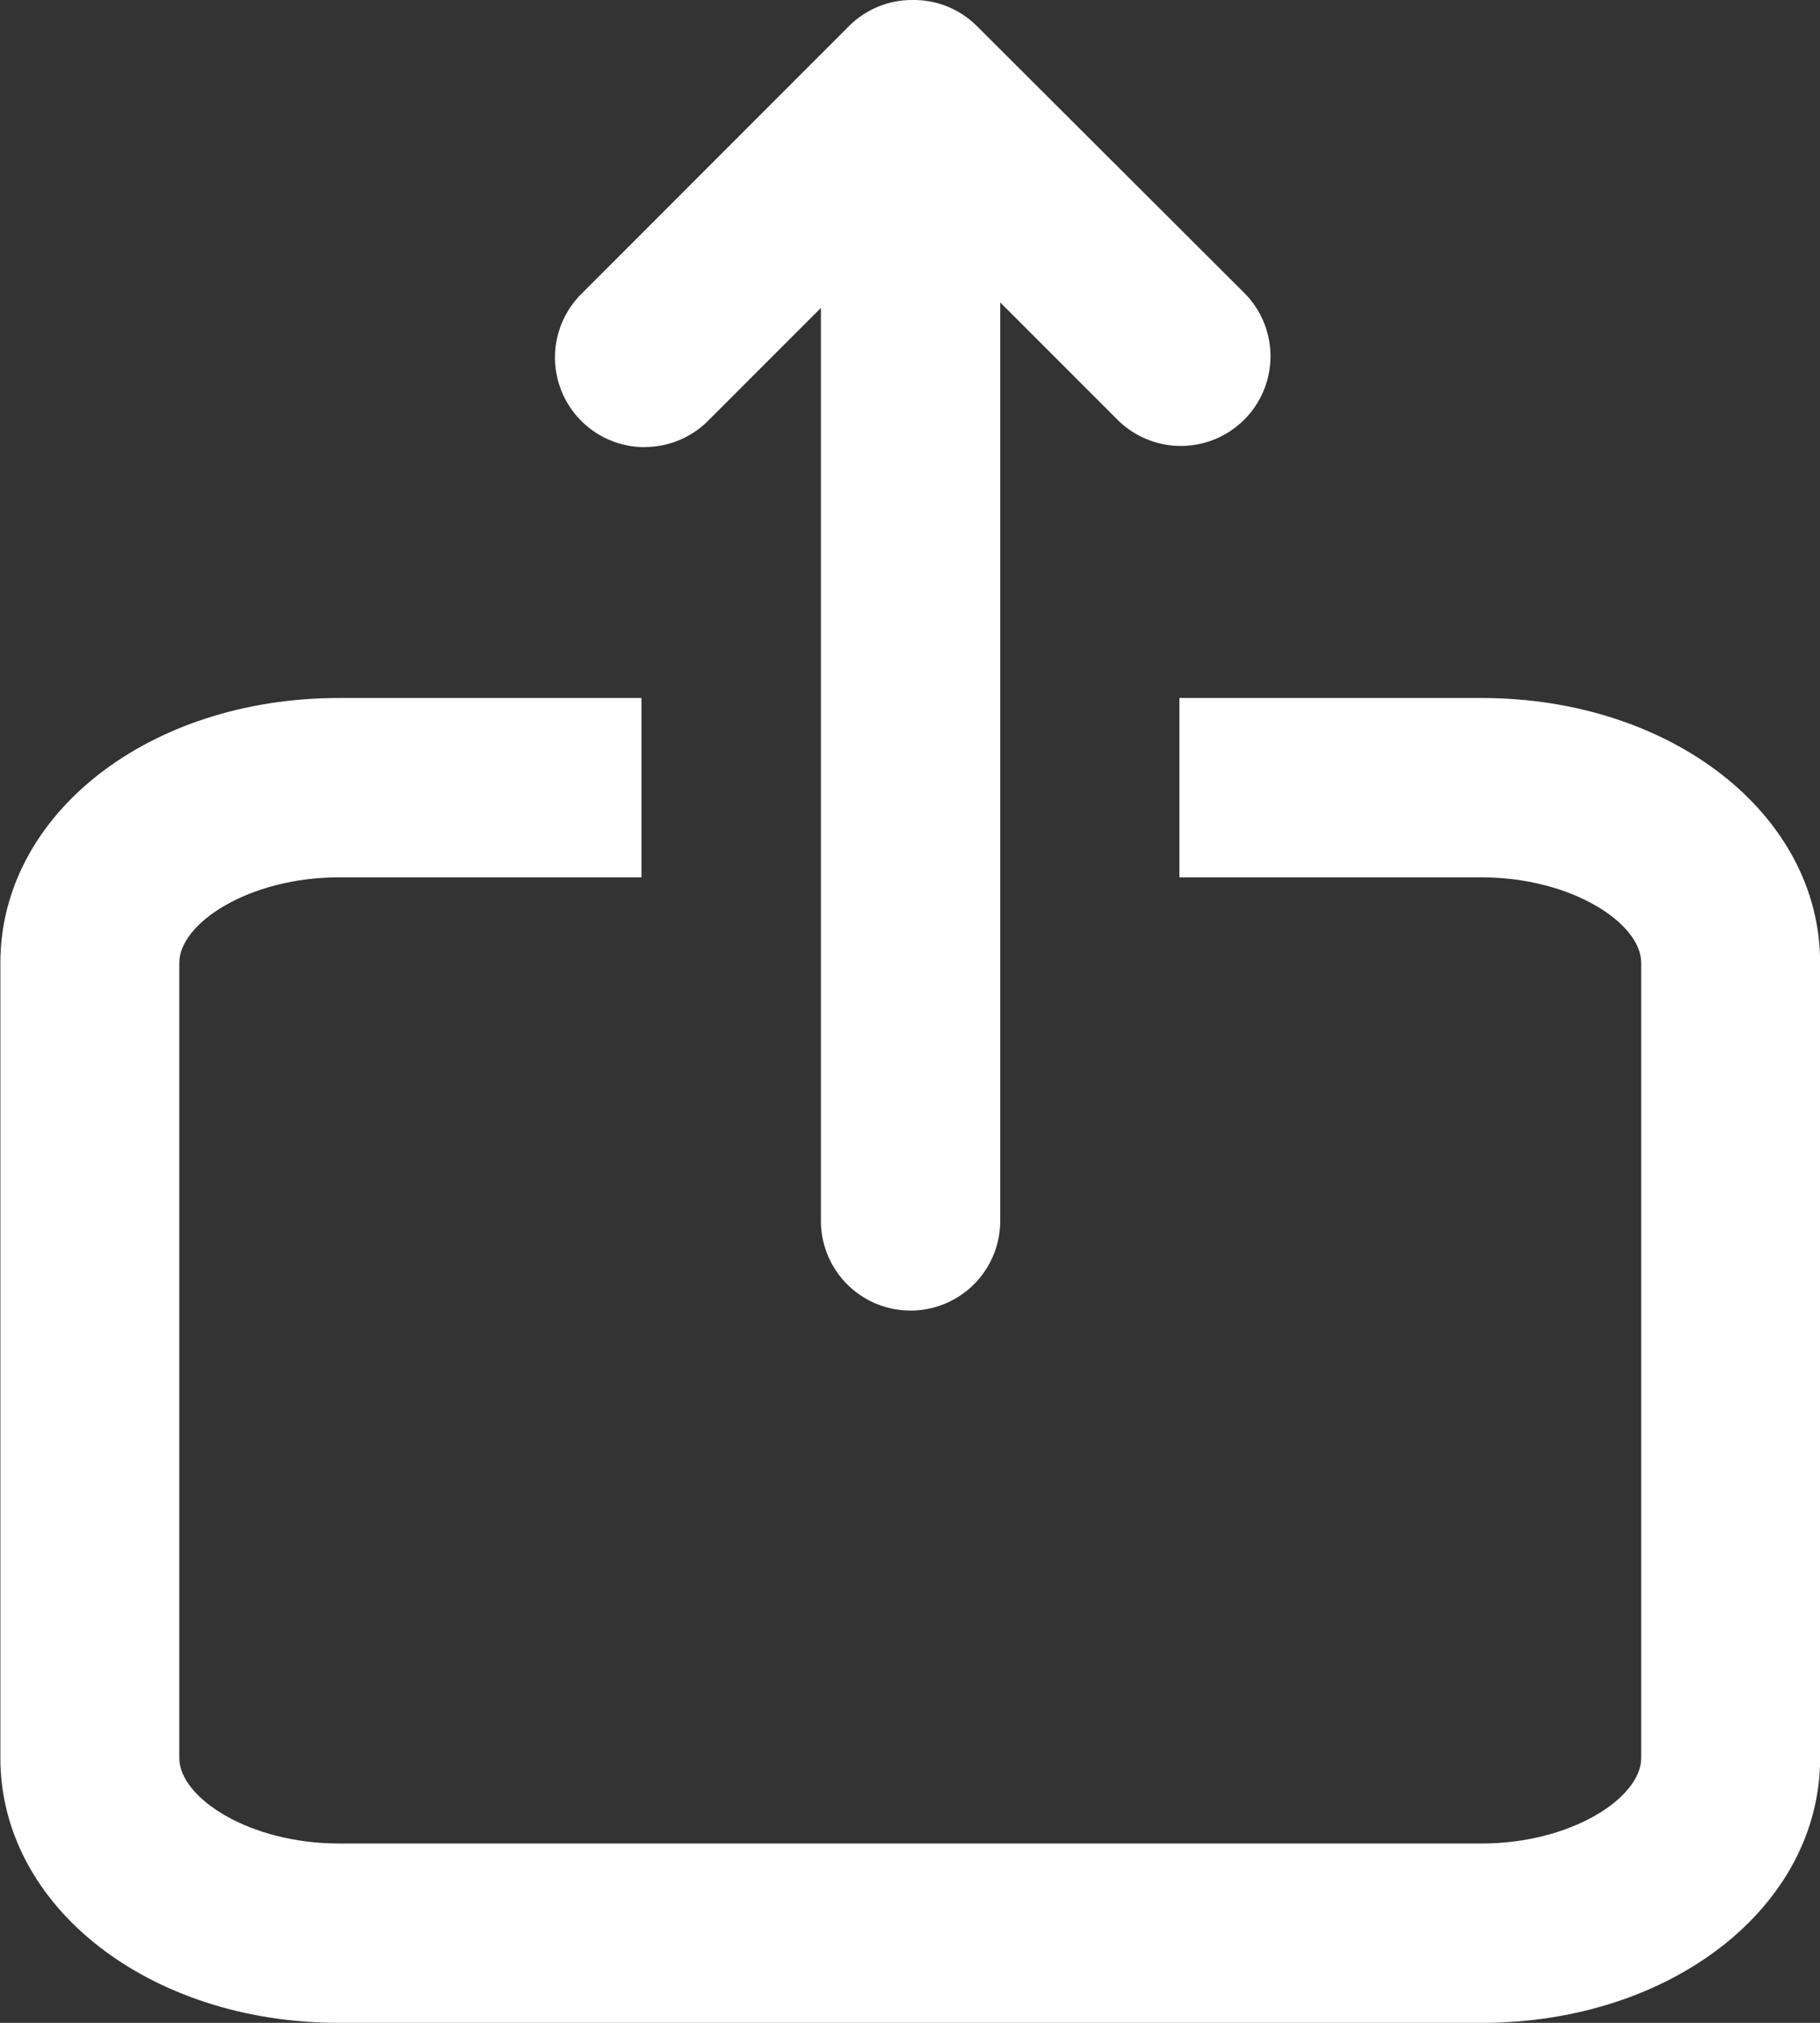 <svg xmlns="http://www.w3.org/2000/svg" width="14.515" height="16.128" viewBox="0 0 14.515 16.128">
    <rect x="0" y="0" width="14.515" height="16.128" fill="#333333" stroke="none"/>
    <defs>
        <style>
            .aexport{fill:#fff;}
        </style>
    </defs>
    <g transform="translate(-3.384)">
        <path class="aexport" d="M15.2,23.348h-2.41v1.43H15.2c.717,0,1.273.366,1.273.681V31.8c0,.315-.556.681-1.273.681H6.087c-.717,0-1.273-.366-1.273-.681V25.459c0-.315.556-.681,1.273-.681H8.5v-1.43H6.087c-1.516,0-2.7.927-2.7,2.111V31.8c0,1.184,1.187,2.111,2.7,2.111H15.2c1.515,0,2.7-.927,2.7-2.111V25.459C17.9,24.275,16.712,23.348,15.2,23.348Z" transform="translate(0 -17.783)"/>
        <path class="aexport" d="M22.671,3.564a.712.712,0,0,0,.506-.209l.9-.9V9.734a.715.715,0,0,0,1.43,0V2.411l.944.944a.715.715,0,0,0,1.011-1.011L25.322.209A.712.712,0,0,0,24.817,0h-.011A.712.712,0,0,0,24.3.209L22.166,2.344a.715.715,0,0,0,.506,1.221Z" transform="translate(-14.146 0)"/>
    </g>
</svg>
